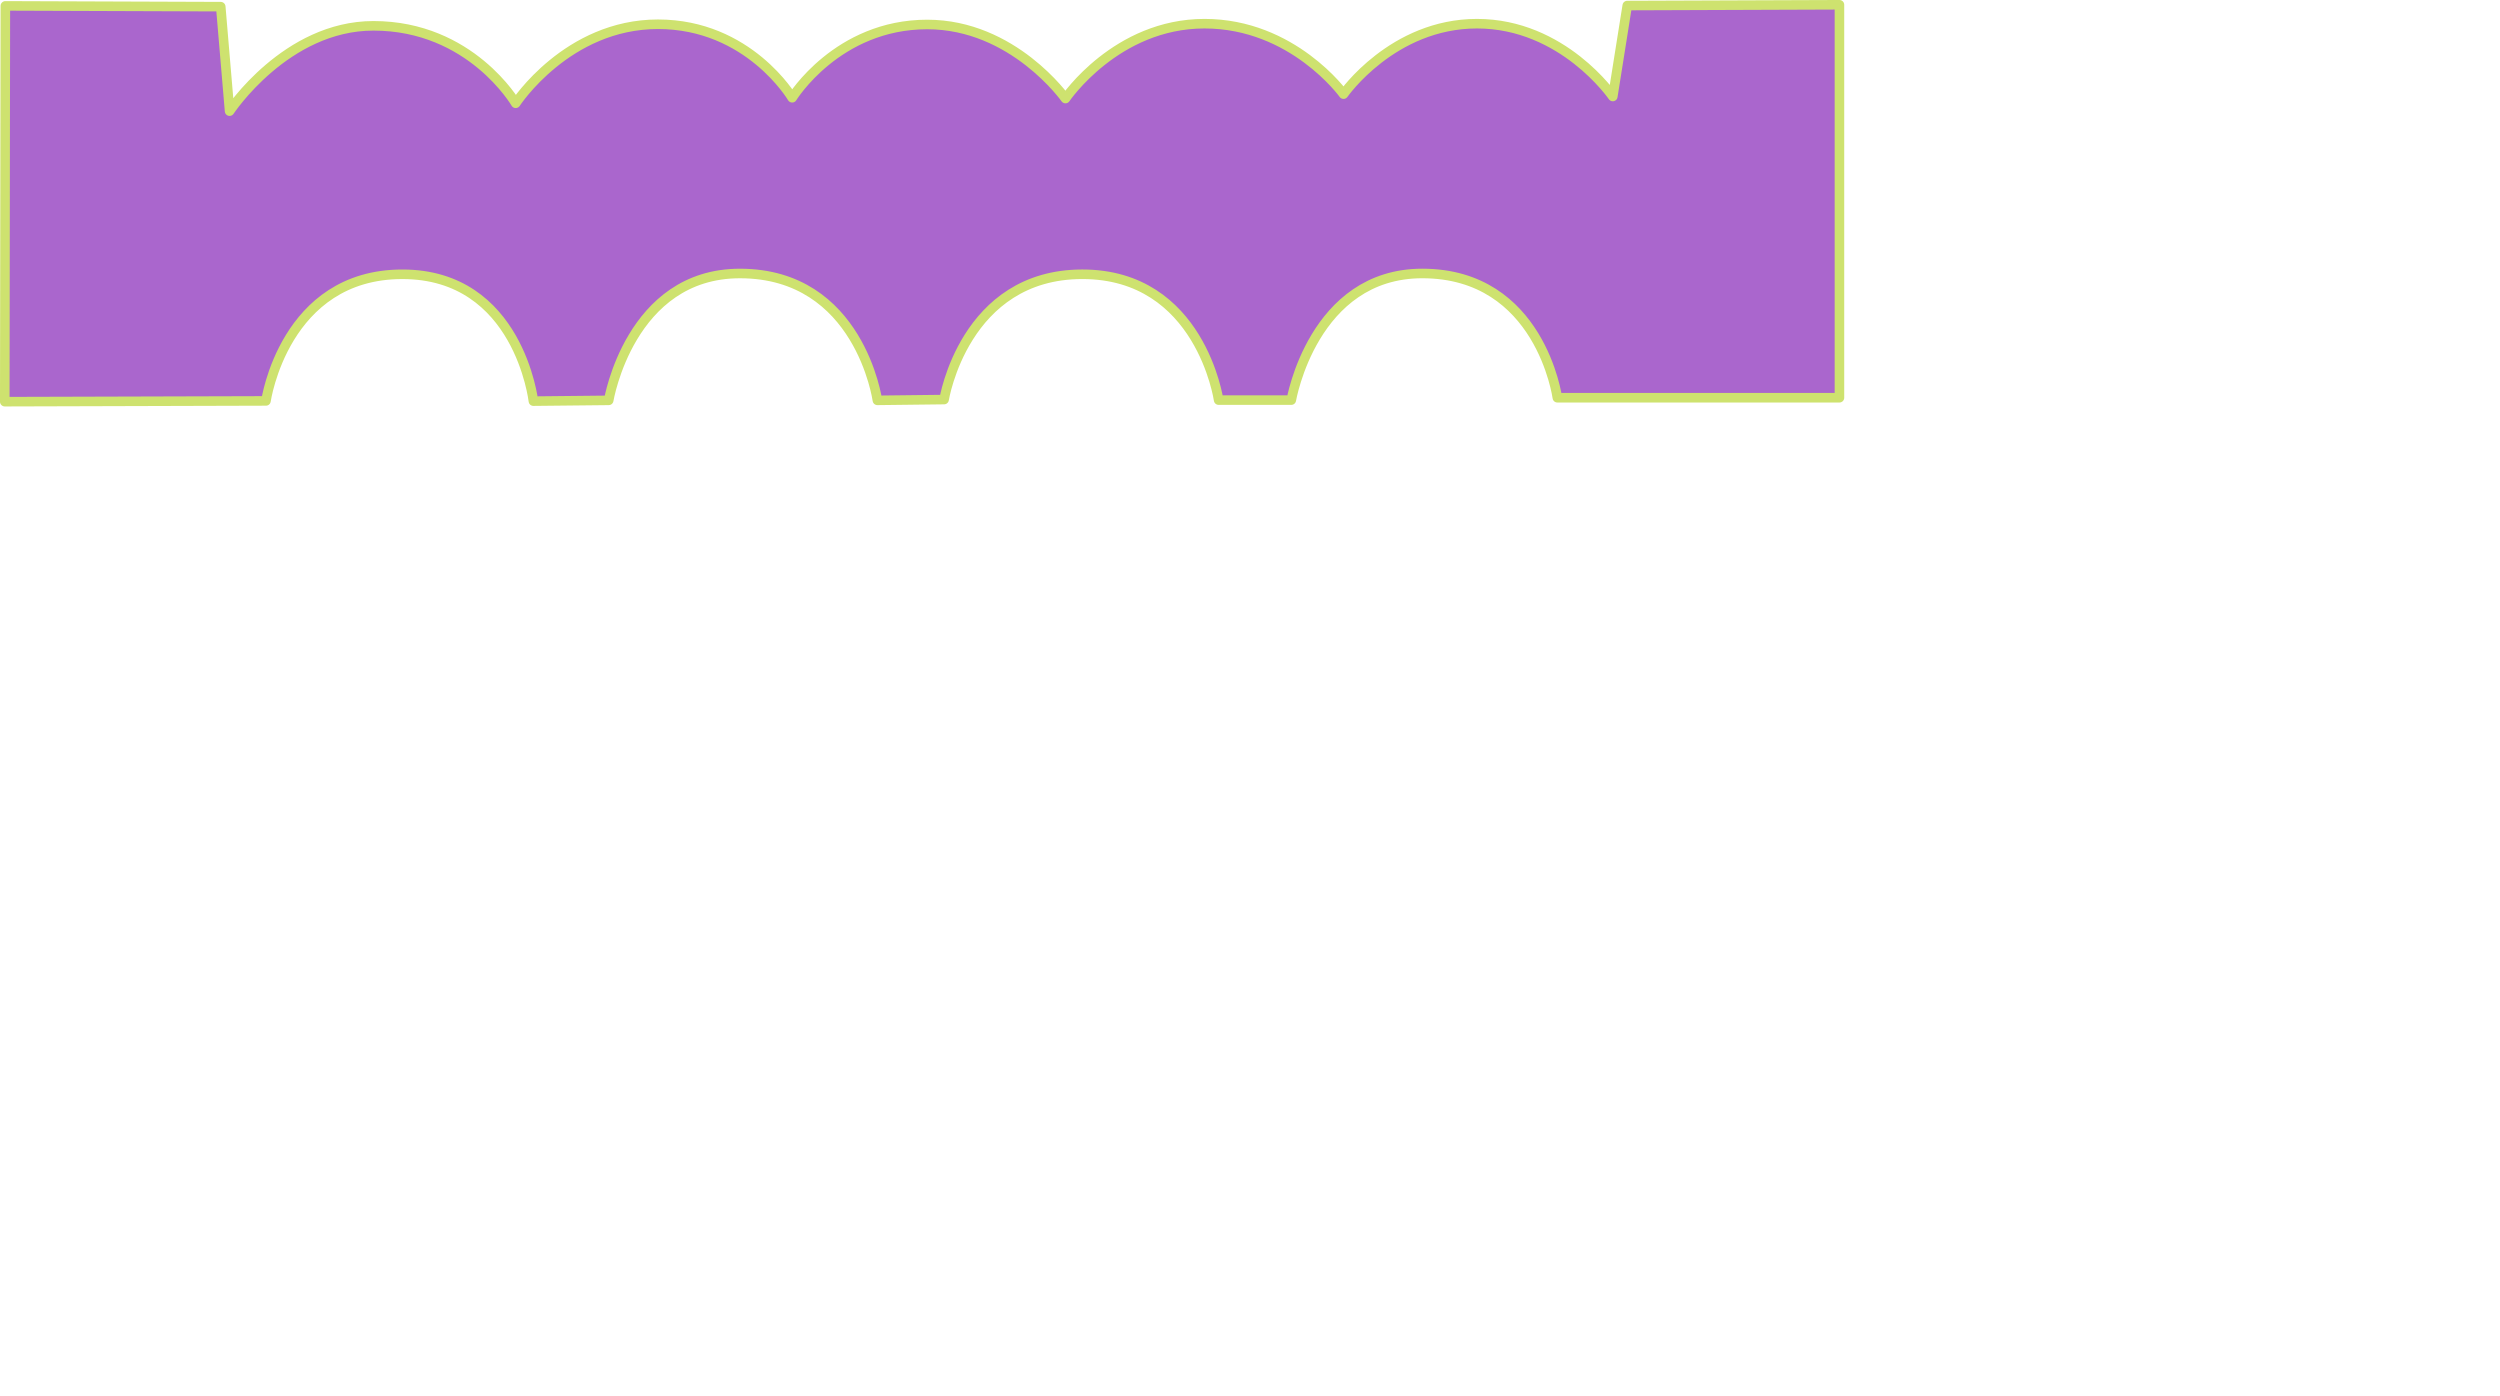 <?xml version="1.0" encoding="UTF-8" standalone="no"?>
<svg
   xmlns:dc="http://purl.org/dc/elements/1.1/"
   xmlns:cc="http://creativecommons.org/ns#"
   xmlns:rdf="http://www.w3.org/1999/02/22-rdf-syntax-ns#"
   xmlns:svg="http://www.w3.org/2000/svg"
   xmlns="http://www.w3.org/2000/svg"
   width="186.544mm"
   height="104.197mm"
   viewBox="0 0 186.544 104.197"
   version="1.1"
   id="svg8">
<path d="m 0.356,29.972 0.043,-29.533 16.072,0.059 0.66,7.796 c 0,0 4.198,-6.367 10.735,-6.367 7.257,0 10.615,5.78 10.615,5.78 0,0 3.838,-5.897 10.615,-5.897 6.777,0 10.015,5.485 10.015,5.485 0,0 3.359,-5.468 10.076,-5.468 6.417,0 10.315,5.527 10.315,5.527 0,0 3.779,-5.586 10.375,-5.586 6.597,0 10.375,5.257 10.375,5.257 0,0 3.658,-5.257 9.956,-5.257 6.417,0 10.135,5.433 10.135,5.433 l 1.079,-6.786 15.833,-0.059 V 29.678 h -21.05 c 0,0 -1.259,-9.272 -10.075,-9.272 -8.156,0 -9.776,9.449 -9.776,9.449 h -5.422 c 0,0 -1.354,-9.39 -10.17,-9.39 -8.816,0 -10.315,9.349 -10.315,9.349 l -4.978,0.059 c 0,0 -1.319,-9.466 -10.255,-9.466 -8.216,0 -9.793,9.466 -9.793,9.466 l -5.62,0.059 c 0,0 -1.079,-9.466 -9.776,-9.466 -8.816,0 -10.178,9.449 -10.178,9.449 z" id="path6198" style="fill:#aa66cd;stroke:#cee26f;stroke-width:0.713;stroke-linecap:round;stroke-linejoin:round;stroke-miterlimit:4;stroke-dasharray:none;stroke-opacity:1.0;fill-opacity:1.0"/>
</svg>

